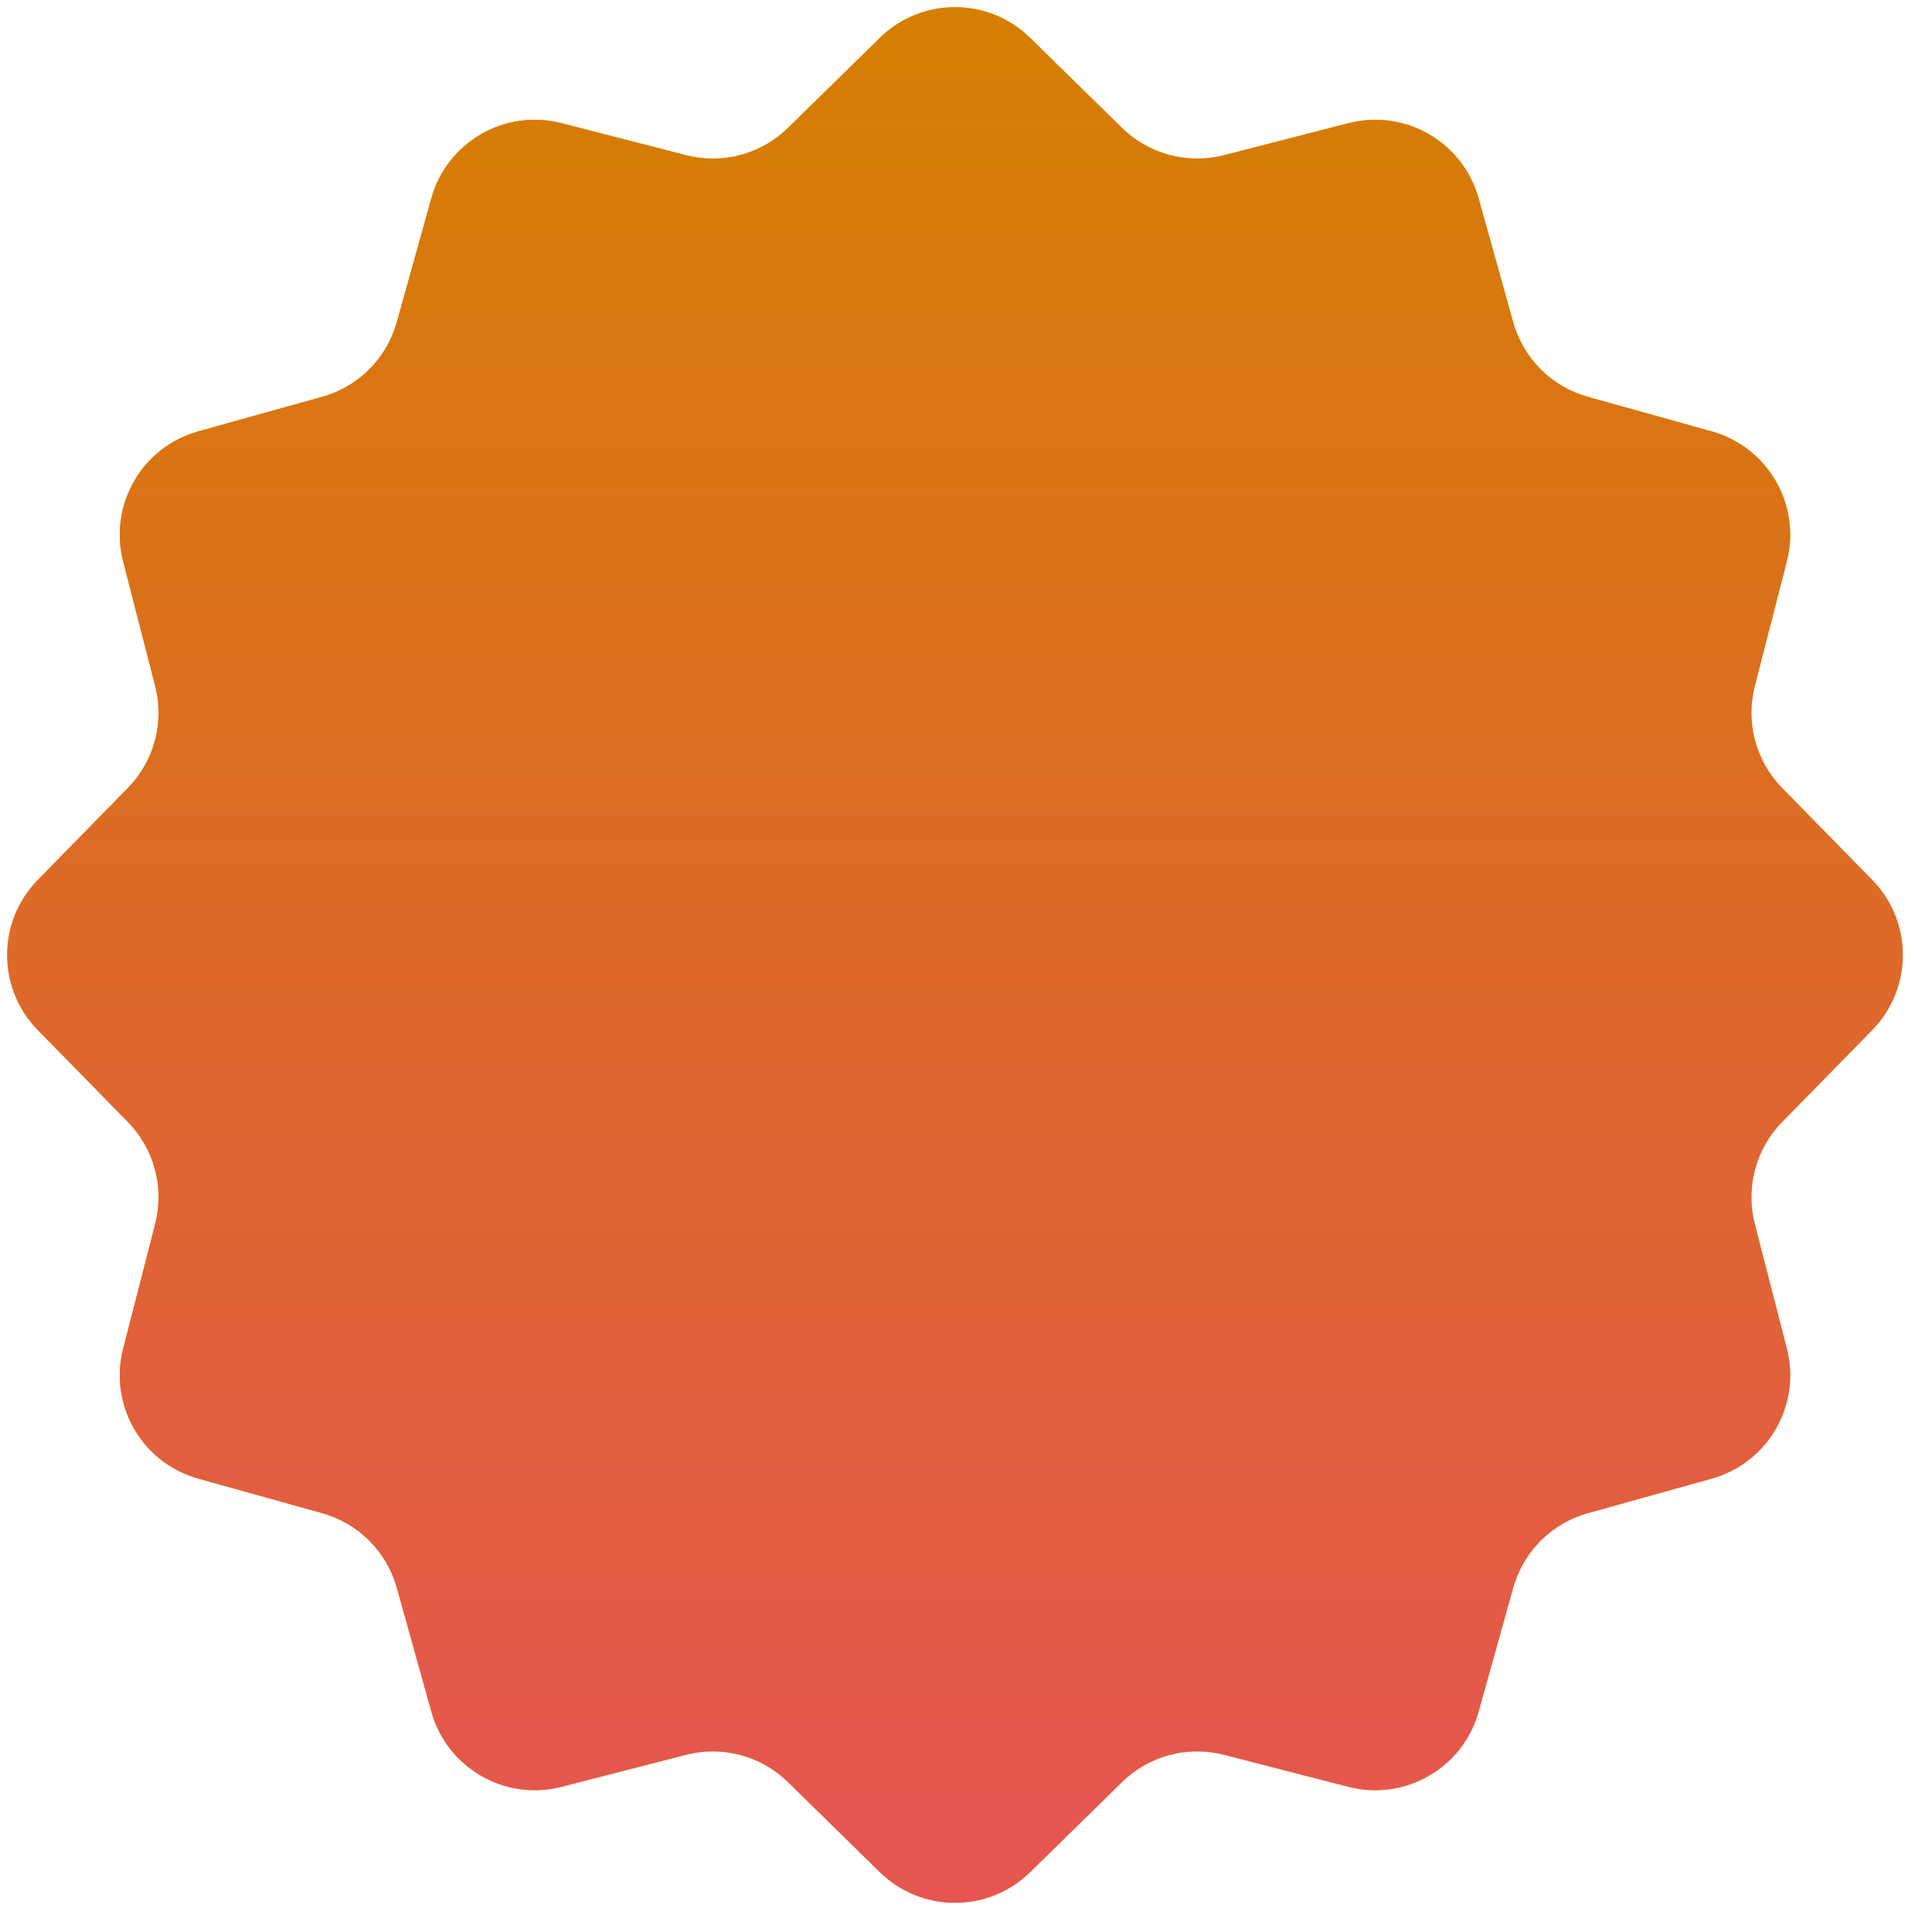 <svg width="54" height="54" viewBox="0 0 54 54" fill="none" xmlns="http://www.w3.org/2000/svg">
<path d="M24.593 1.057C25.759 -0.086 27.625 -0.086 28.792 1.057L31.361 3.575C32.111 4.309 33.191 4.599 34.208 4.337L37.692 3.442C39.273 3.035 40.889 3.968 41.328 5.541L42.295 9.006C42.577 10.018 43.367 10.808 44.378 11.09L47.843 12.056C49.416 12.495 50.349 14.111 49.943 15.693L49.047 19.177C48.786 20.194 49.075 21.273 49.81 22.023L52.328 24.593C53.47 25.759 53.47 27.625 52.328 28.792L49.81 31.361C49.075 32.111 48.786 33.191 49.047 34.208L49.943 37.692C50.349 39.273 49.416 40.889 47.843 41.328L44.378 42.295C43.367 42.577 42.577 43.367 42.295 44.378L41.328 47.843C40.889 49.416 39.273 50.349 37.692 49.943L34.208 49.047C33.191 48.786 32.111 49.075 31.361 49.81L28.792 52.328C27.625 53.47 25.759 53.47 24.593 52.328L22.023 49.81C21.273 49.075 20.194 48.786 19.177 49.047L15.693 49.943C14.111 50.349 12.495 49.416 12.056 47.843L11.09 44.378C10.808 43.367 10.018 42.577 9.006 42.295L5.541 41.328C3.968 40.889 3.035 39.273 3.442 37.692L4.337 34.208C4.599 33.191 4.309 32.111 3.575 31.361L1.057 28.792C-0.086 27.625 -0.086 25.759 1.057 24.593L3.575 22.023C4.309 21.273 4.599 20.194 4.337 19.177L3.442 15.693C3.035 14.111 3.968 12.495 5.541 12.056L9.006 11.09C10.018 10.808 10.808 10.018 11.09 9.006L12.056 5.541C12.495 3.968 14.111 3.035 15.693 3.442L19.177 4.337C20.194 4.599 21.273 4.309 22.023 3.575L24.593 1.057Z" fill="url(#paint0_linear)"/>
<path d="M24.593 1.057C25.759 -0.086 27.625 -0.086 28.792 1.057L31.361 3.575C32.111 4.309 33.191 4.599 34.208 4.337L37.692 3.442C39.273 3.035 40.889 3.968 41.328 5.541L42.295 9.006C42.577 10.018 43.367 10.808 44.378 11.09L47.843 12.056C49.416 12.495 50.349 14.111 49.943 15.693L49.047 19.177C48.786 20.194 49.075 21.273 49.81 22.023L52.328 24.593C53.47 25.759 53.47 27.625 52.328 28.792L49.81 31.361C49.075 32.111 48.786 33.191 49.047 34.208L49.943 37.692C50.349 39.273 49.416 40.889 47.843 41.328L44.378 42.295C43.367 42.577 42.577 43.367 42.295 44.378L41.328 47.843C40.889 49.416 39.273 50.349 37.692 49.943L34.208 49.047C33.191 48.786 32.111 49.075 31.361 49.81L28.792 52.328C27.625 53.47 25.759 53.47 24.593 52.328L22.023 49.81C21.273 49.075 20.194 48.786 19.177 49.047L15.693 49.943C14.111 50.349 12.495 49.416 12.056 47.843L11.09 44.378C10.808 43.367 10.018 42.577 9.006 42.295L5.541 41.328C3.968 40.889 3.035 39.273 3.442 37.692L4.337 34.208C4.599 33.191 4.309 32.111 3.575 31.361L1.057 28.792C-0.086 27.625 -0.086 25.759 1.057 24.593L3.575 22.023C4.309 21.273 4.599 20.194 4.337 19.177L3.442 15.693C3.035 14.111 3.968 12.495 5.541 12.056L9.006 11.09C10.018 10.808 10.808 10.018 11.09 9.006L12.056 5.541C12.495 3.968 14.111 3.035 15.693 3.442L19.177 4.337C20.194 4.599 21.273 4.309 22.023 3.575L24.593 1.057Z" fill="url(#paint1_linear)"/>
<defs>
<linearGradient id="paint0_linear" x1="3" y1="12.808" x2="42.5" y2="45.808" gradientUnits="userSpaceOnUse">
<stop offset="0.04" stop-color="#FFC700"/>
<stop offset="0.599" stop-color="#FFDE30"/>
<stop offset="1" stop-color="#FFD028"/>
</linearGradient>
<linearGradient id="paint1_linear" x1="26.692" y1="-1" x2="26.692" y2="54.385" gradientUnits="userSpaceOnUse">
<stop stop-color="#D57F00"/>
<stop offset="1" stop-color="#E65454"/>
</linearGradient>
</defs>
</svg>
